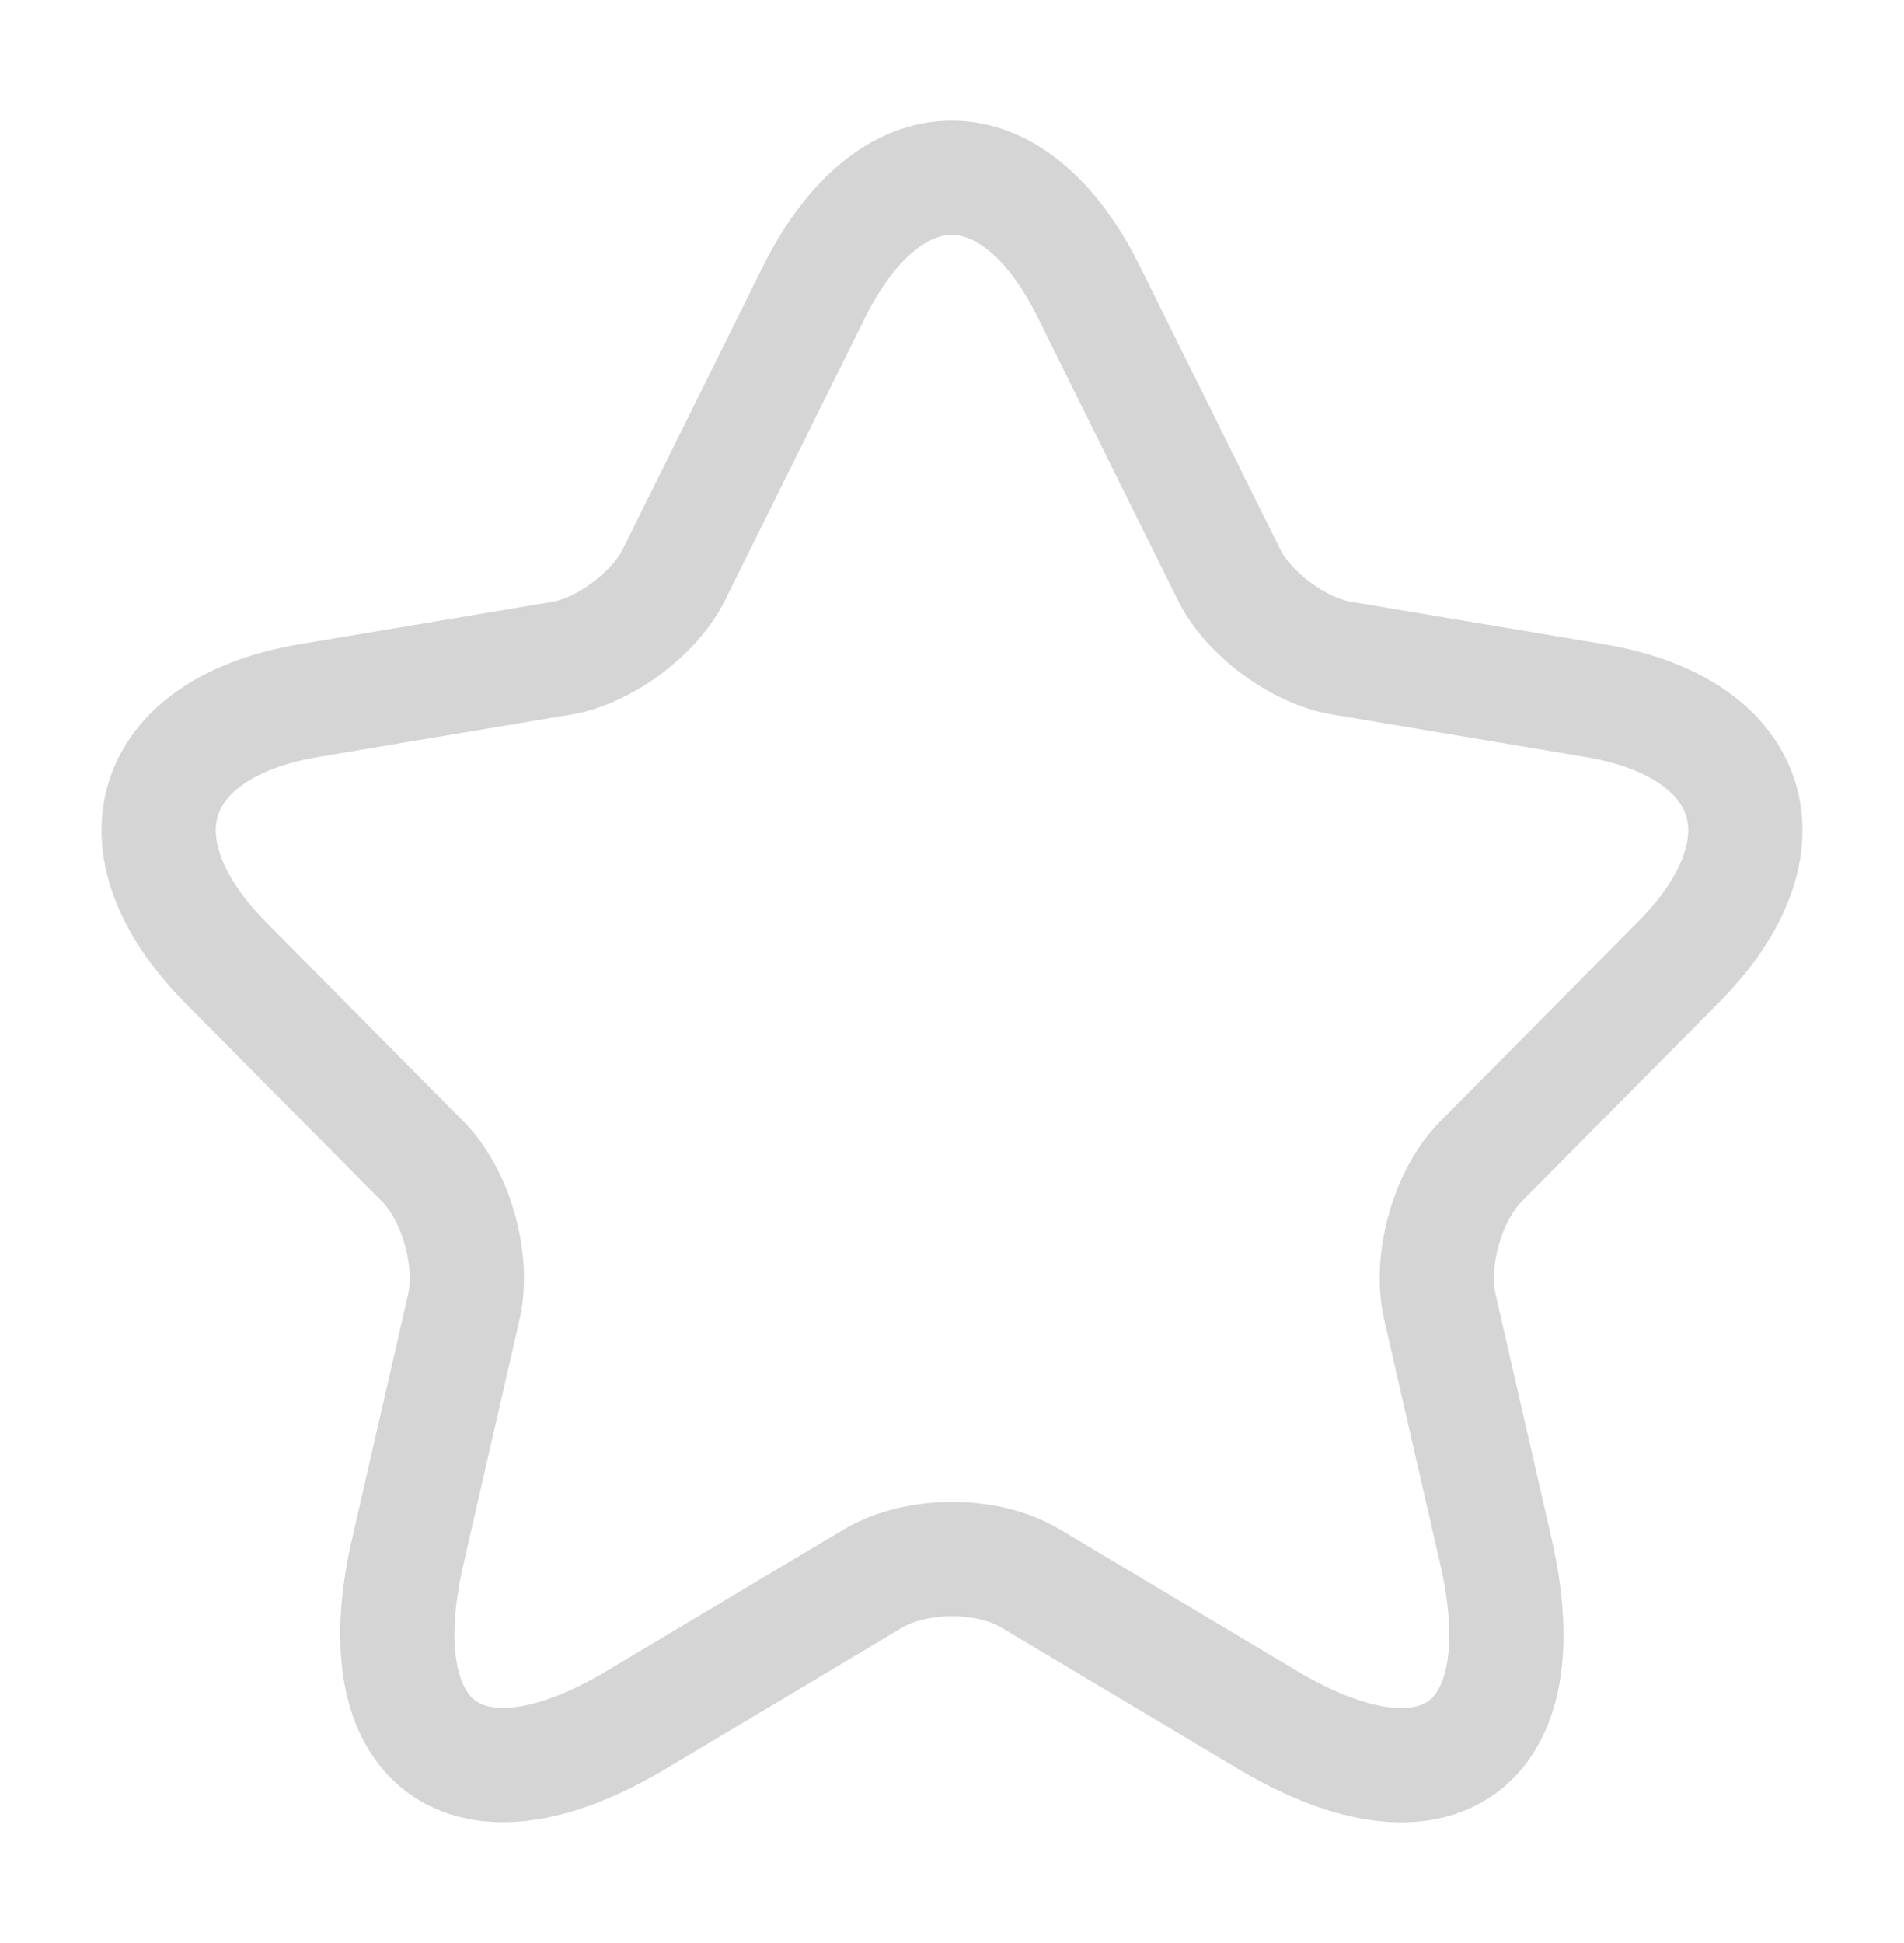 <svg width="50" height="51" viewBox="0 0 50 51" fill="none" xmlns="http://www.w3.org/2000/svg">
<path d="M28.6 7.675L32.266 15.069C32.766 16.098 34.099 17.085 35.224 17.274L41.869 18.387C46.118 19.101 47.118 22.21 44.056 25.276L38.89 30.485C38.015 31.367 37.536 33.068 37.807 34.286L39.286 40.734C40.452 45.838 37.765 47.812 33.287 45.145L27.058 41.428C25.933 40.755 24.079 40.755 22.933 41.428L16.705 45.145C12.247 47.812 9.539 45.817 10.706 40.734L12.185 34.286C12.456 33.068 11.976 31.367 11.101 30.485L5.935 25.276C2.894 22.21 3.873 19.101 8.123 18.387L14.768 17.274C15.872 17.085 17.205 16.098 17.705 15.069L21.371 7.675C23.371 3.664 26.621 3.664 28.6 7.675Z" stroke="#D5D5D5" stroke-width="3" stroke-linecap="round" stroke-linejoin="round"/>
</svg>
